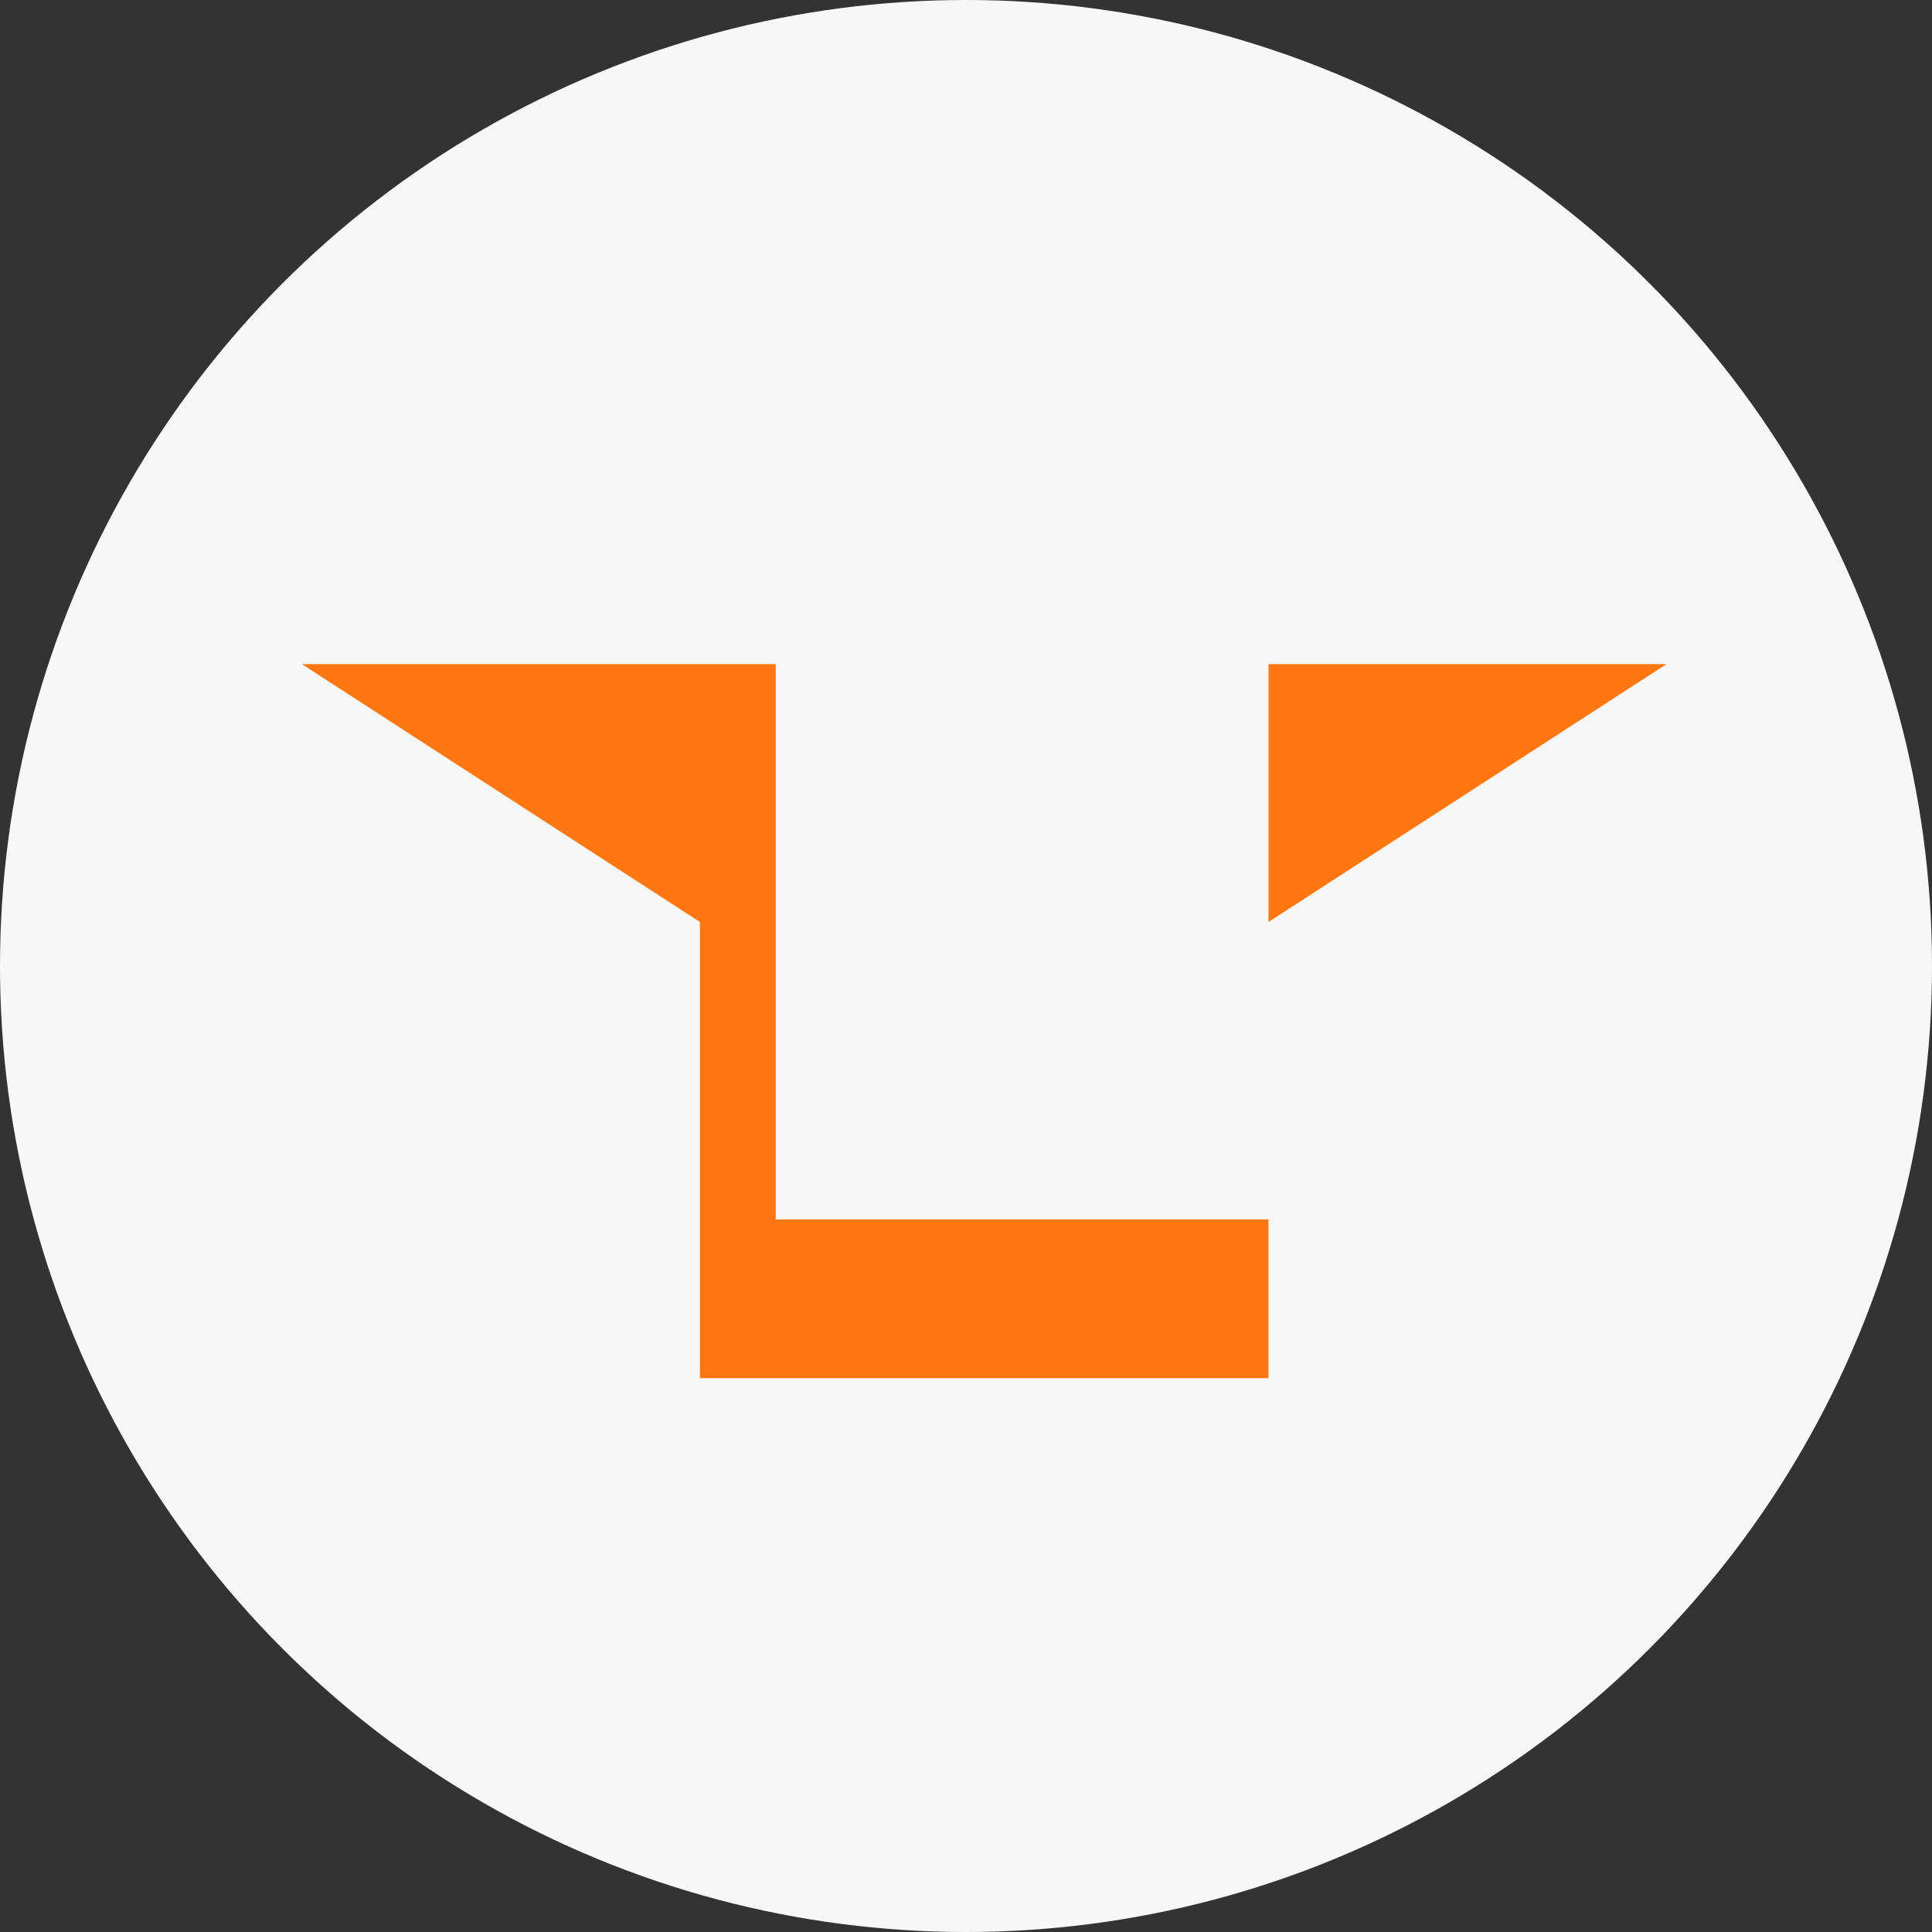 <svg width="52" height="52" viewBox="0 0 52 52" fill="none" xmlns="http://www.w3.org/2000/svg">
<rect x="0" y="0" width="52" height="52" fill="#333333" stroke="none"/>
<circle cx="26" cy="26" r="26" fill="#F7F7F7"/>
<path d="M34.142 32.822V37.093H18.838V24.815L8.125 17.875H20.878V32.822H34.142Z" fill="#FF7710"/>
<path d="M34.142 24.815V17.875H44.854L34.142 24.815Z" fill="#FF7710"/>
</svg>
